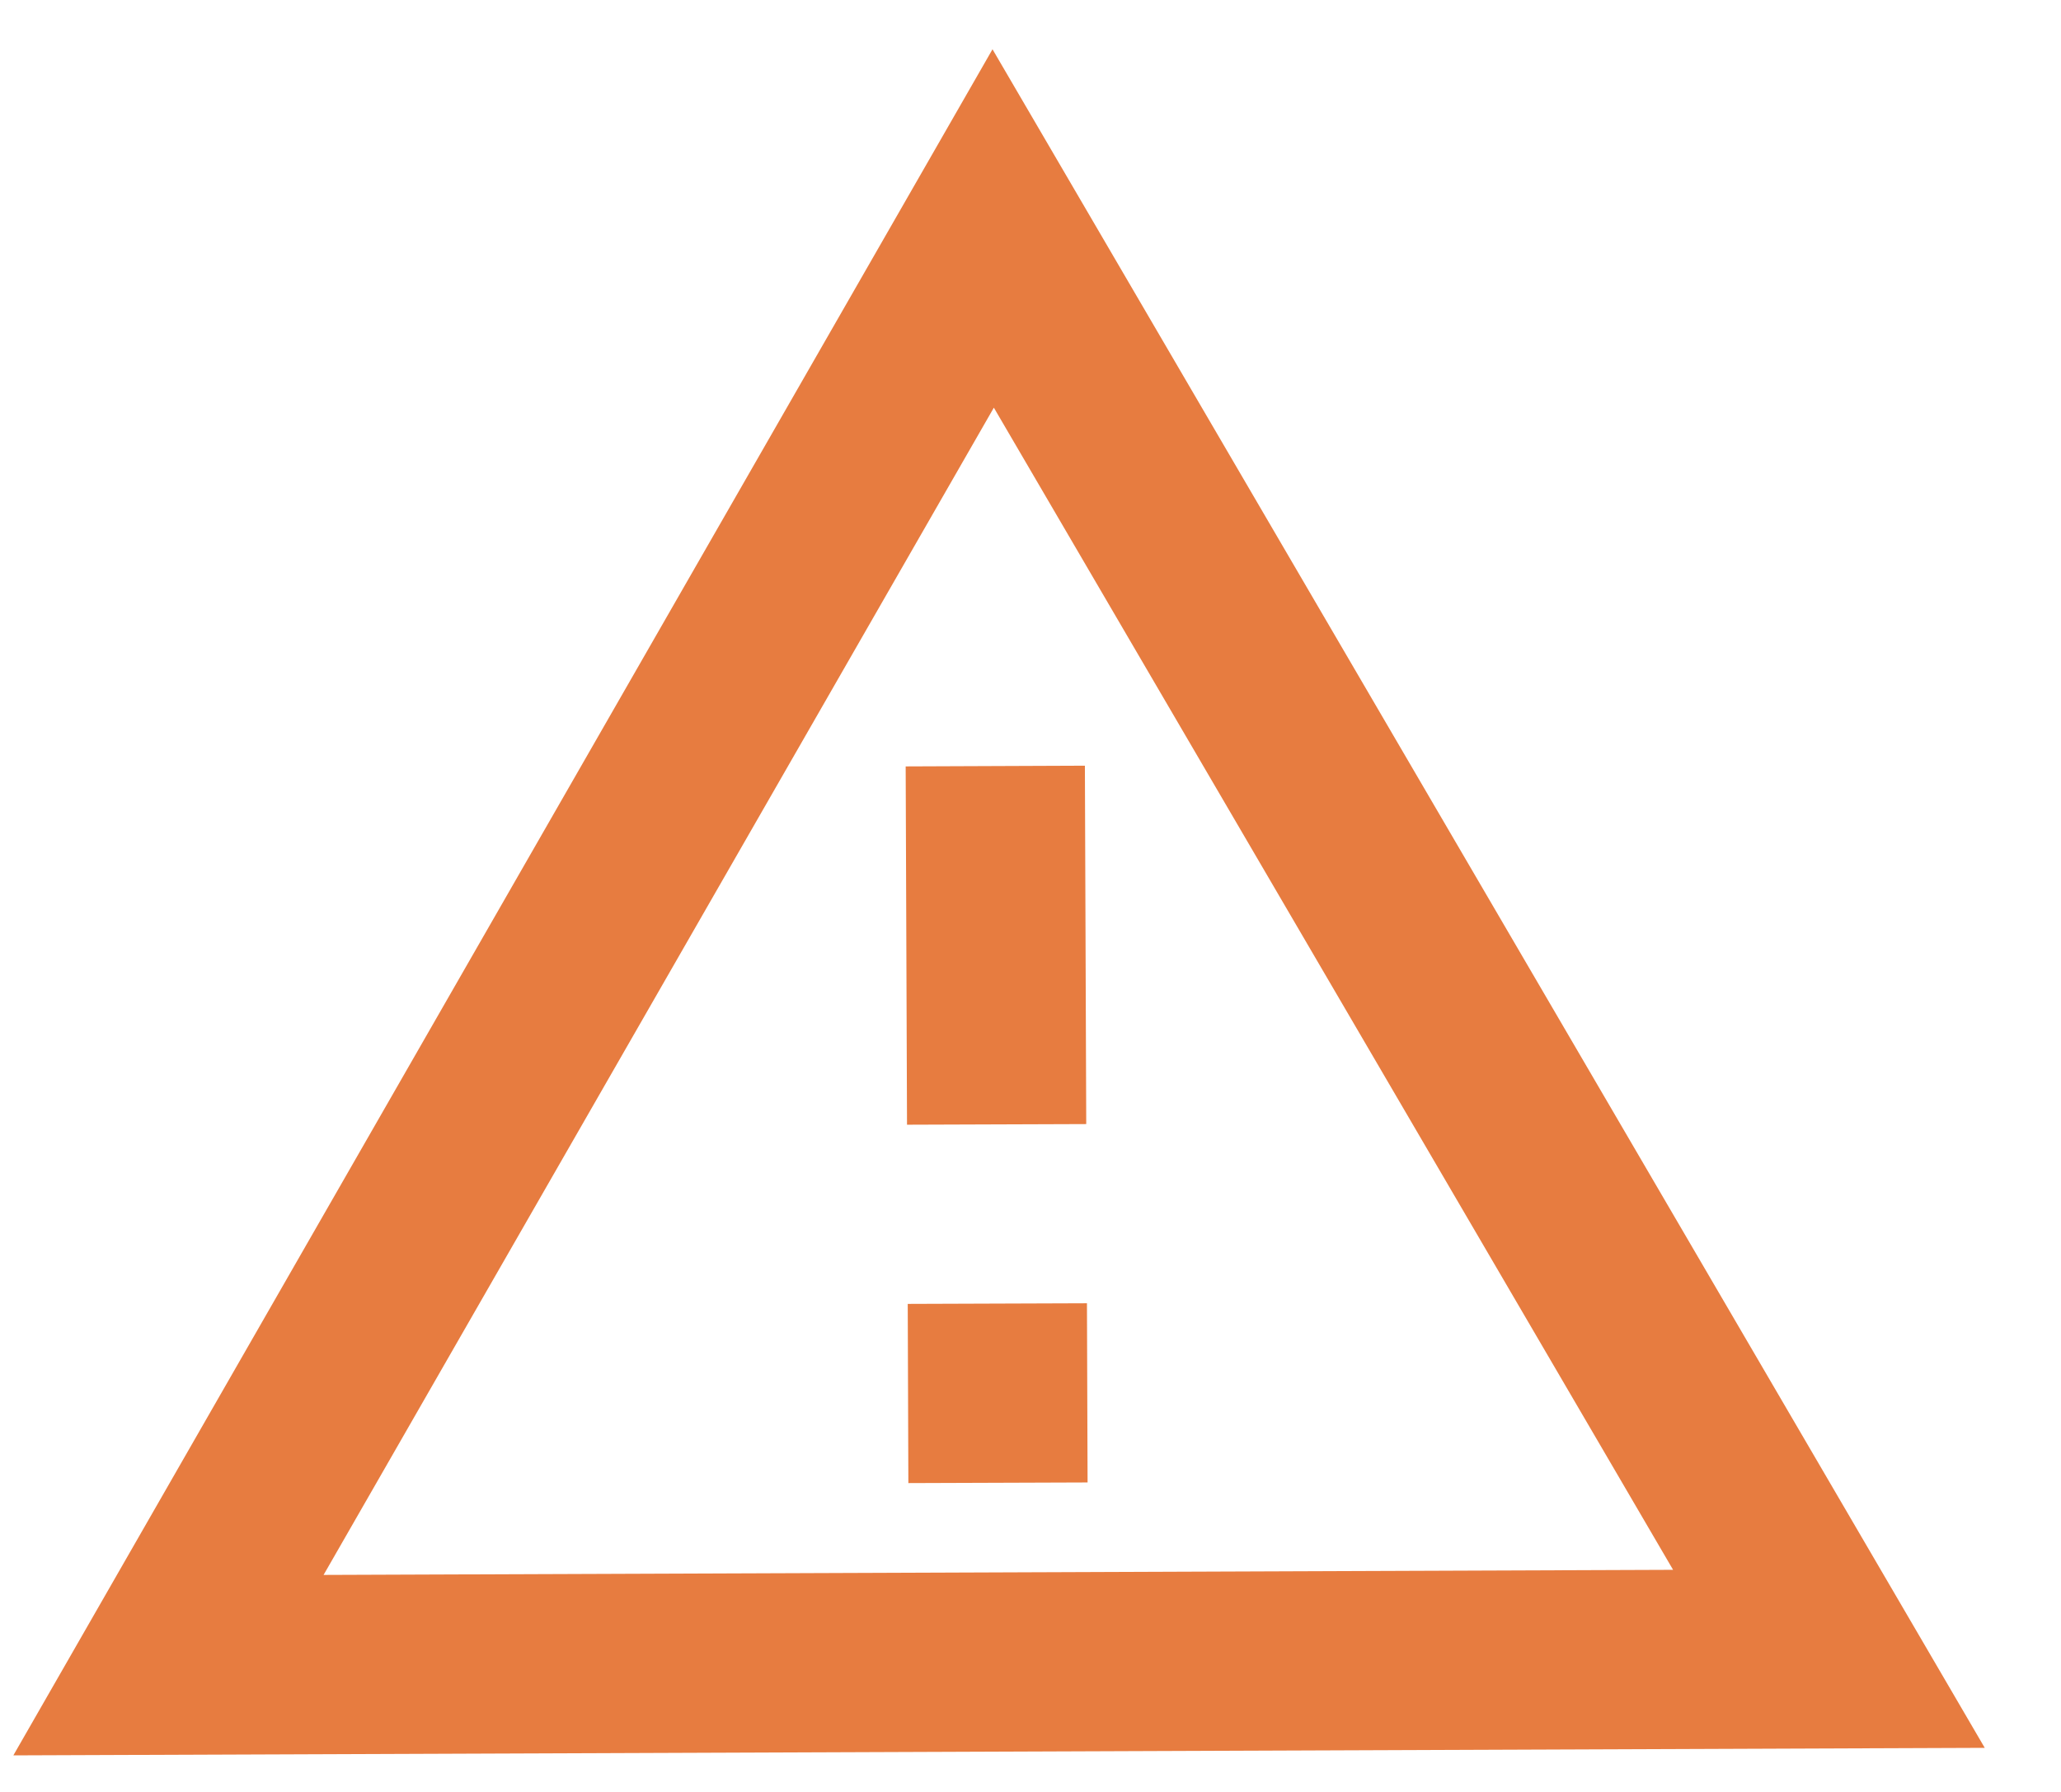 <svg width="23" height="20" viewBox="0 0 23 20" fill="none" xmlns="http://www.w3.org/2000/svg">
<path d="M11.076 0.55L0.149 19.592L22.149 19.508L11.076 0.55ZM11.091 4.55L18.671 17.521L3.611 17.578L11.091 4.55ZM10.107 8.554L10.122 12.553L12.122 12.546L12.107 8.546L10.107 8.554ZM10.13 14.553L10.137 16.553L12.137 16.546L12.13 14.546" fill="#E77C40"/>
</svg>
